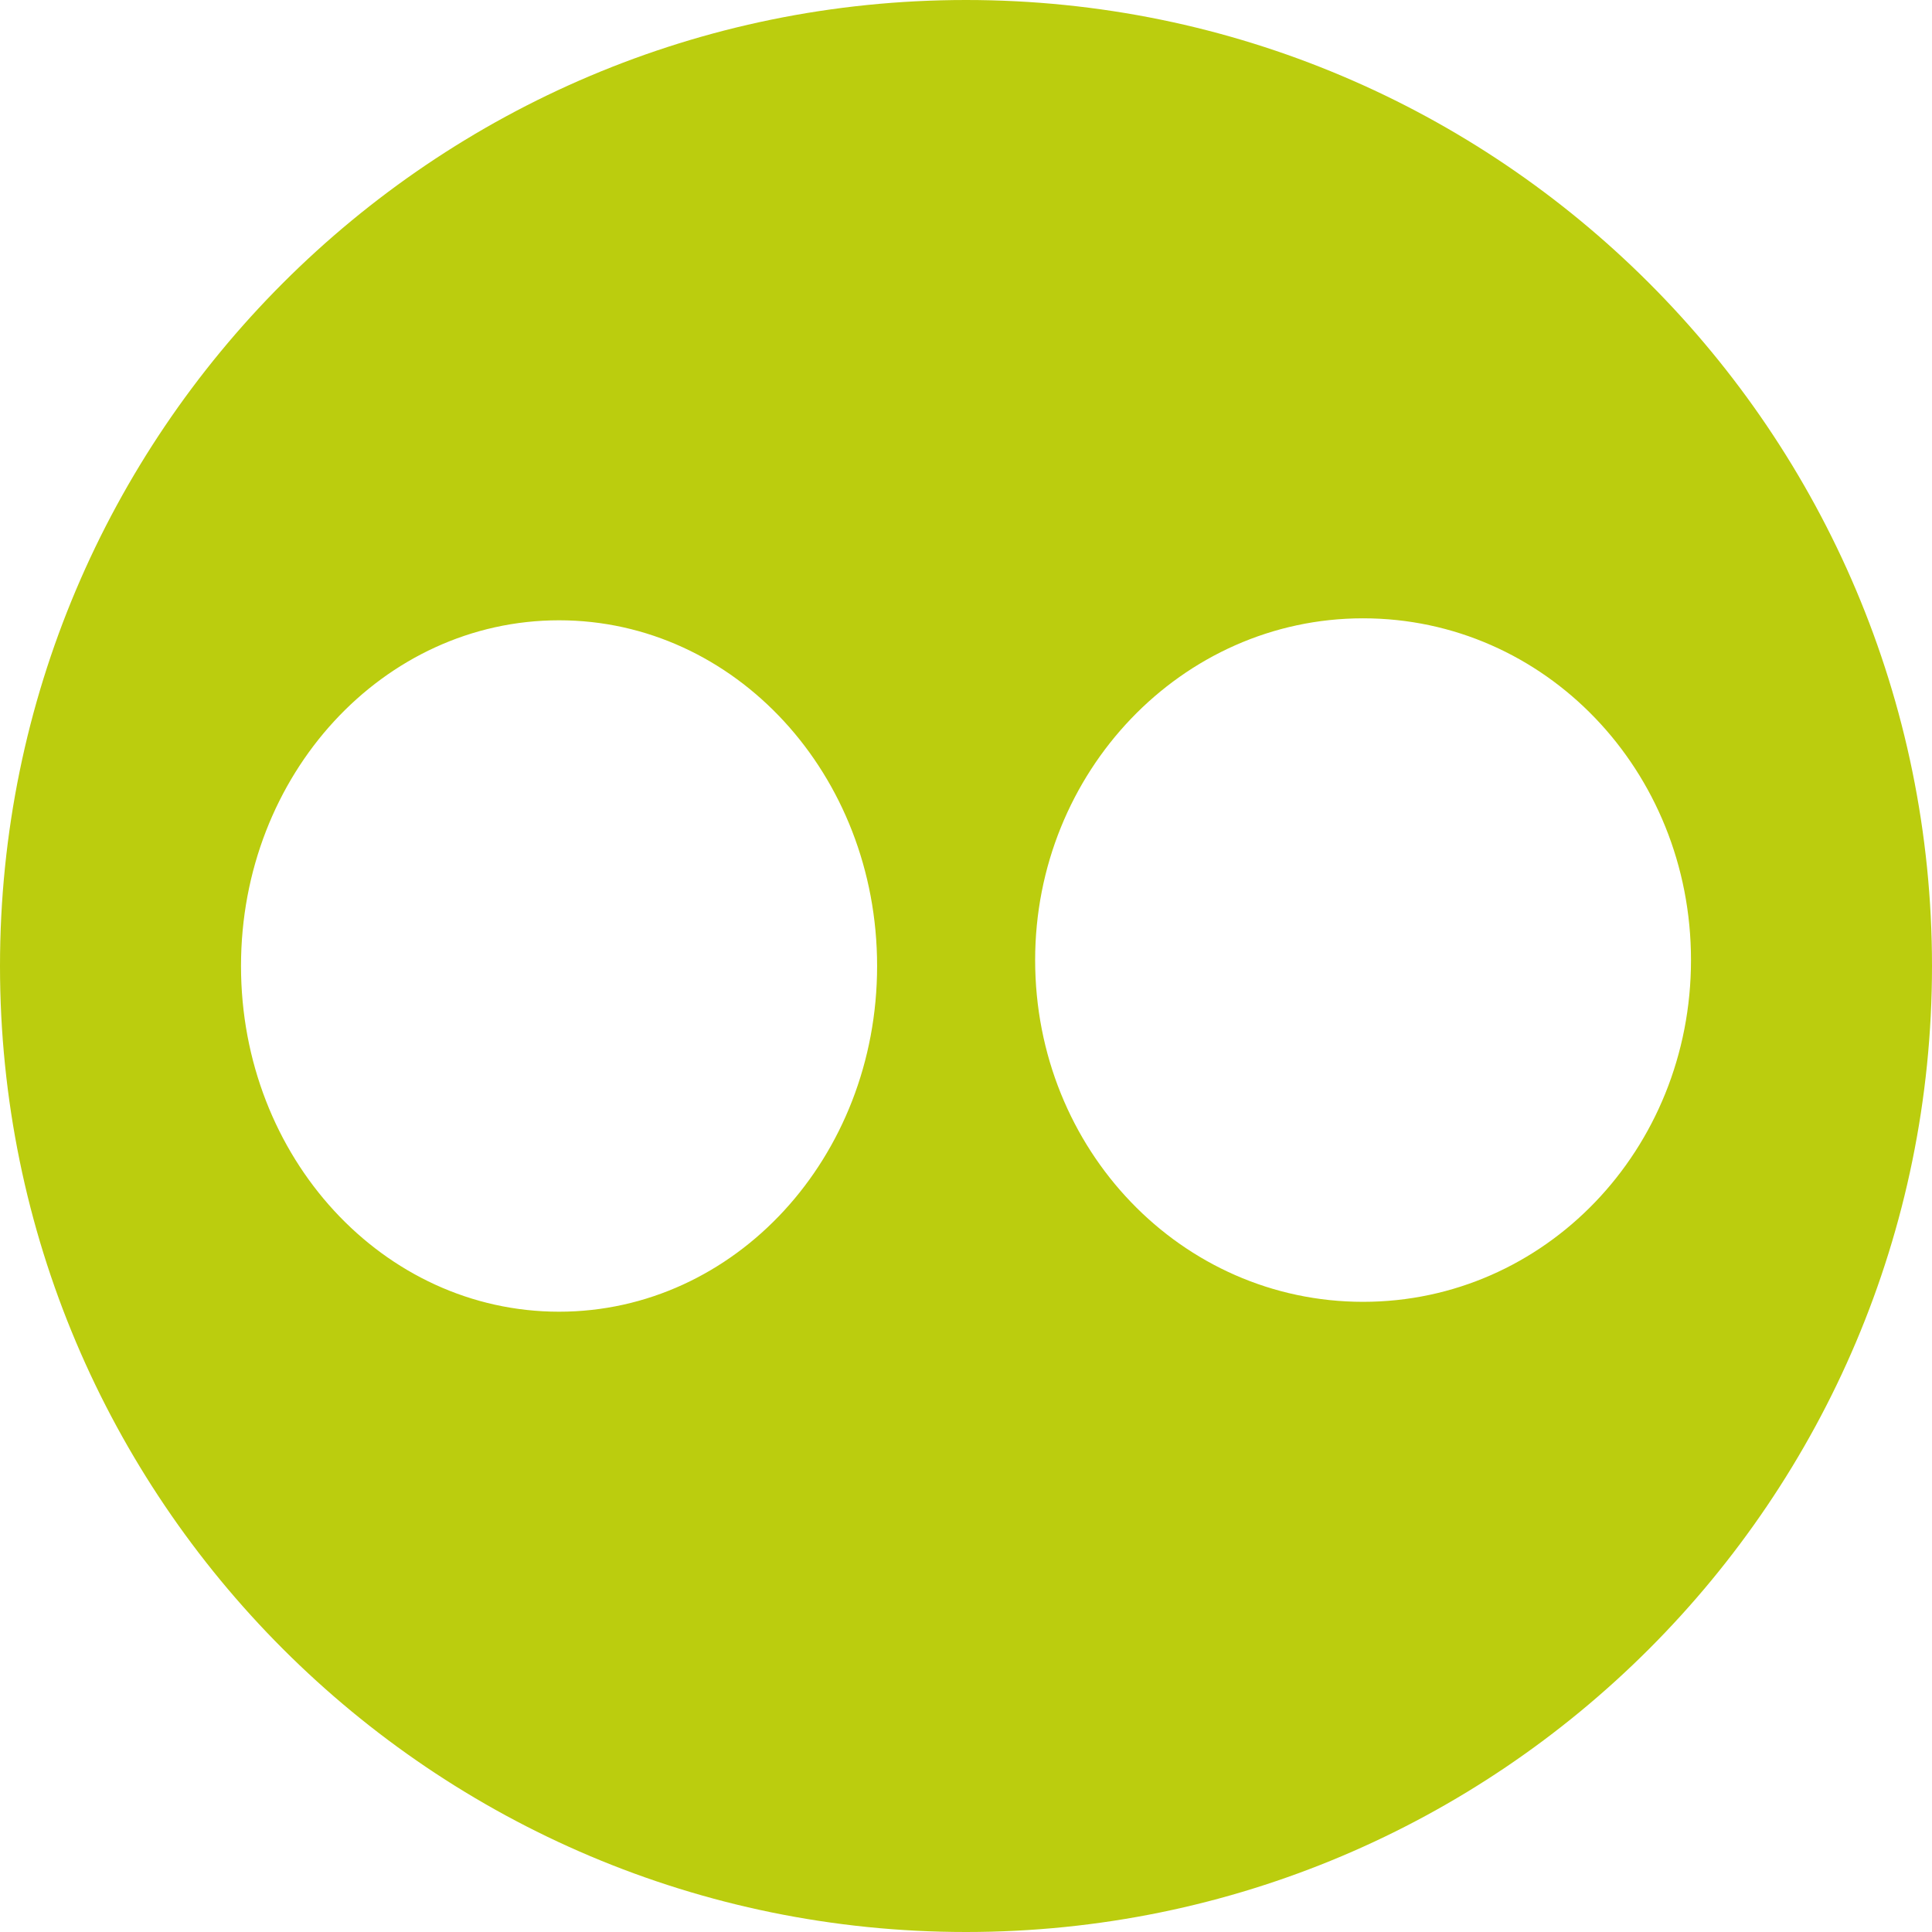 <?xml version="1.0" encoding="utf-8"?>
<!-- Generator: Adobe Illustrator 25.2.1, SVG Export Plug-In . SVG Version: 6.00 Build 0)  -->
<svg version="1.1" id="Capa_1" xmlns="http://www.w3.org/2000/svg" xmlns:xlink="http://www.w3.org/1999/xlink" x="0px" y="0px"
	 viewBox="0 0 97.8 97.8" style="enable-background:new 0 0 97.8 97.8;" xml:space="preserve">
<style type="text/css">
	.st0{fill:#BBCD0E;}
</style>
<g>
	<path class="st0" d="M48.9,0C21.9,0,0,21.9,0,48.9s21.9,48.9,48.9,48.9s48.9-21.9,48.9-48.9S75.9,0,48.9,0z M28.3,66.4
		c-8.9,0-16.1-7.8-16.1-17.5s7.2-17.5,16.1-17.5s16.1,7.8,16.1,17.5S37.2,66.4,28.3,66.4z M69,65.9c-9.2,0-16.6-7.7-16.6-17.3
		c0-9.5,7.4-17.3,16.6-17.3c9.2,0,16.6,7.7,16.6,17.3C85.6,58.2,78.2,65.9,69,65.9z"/>
</g>
</svg>

